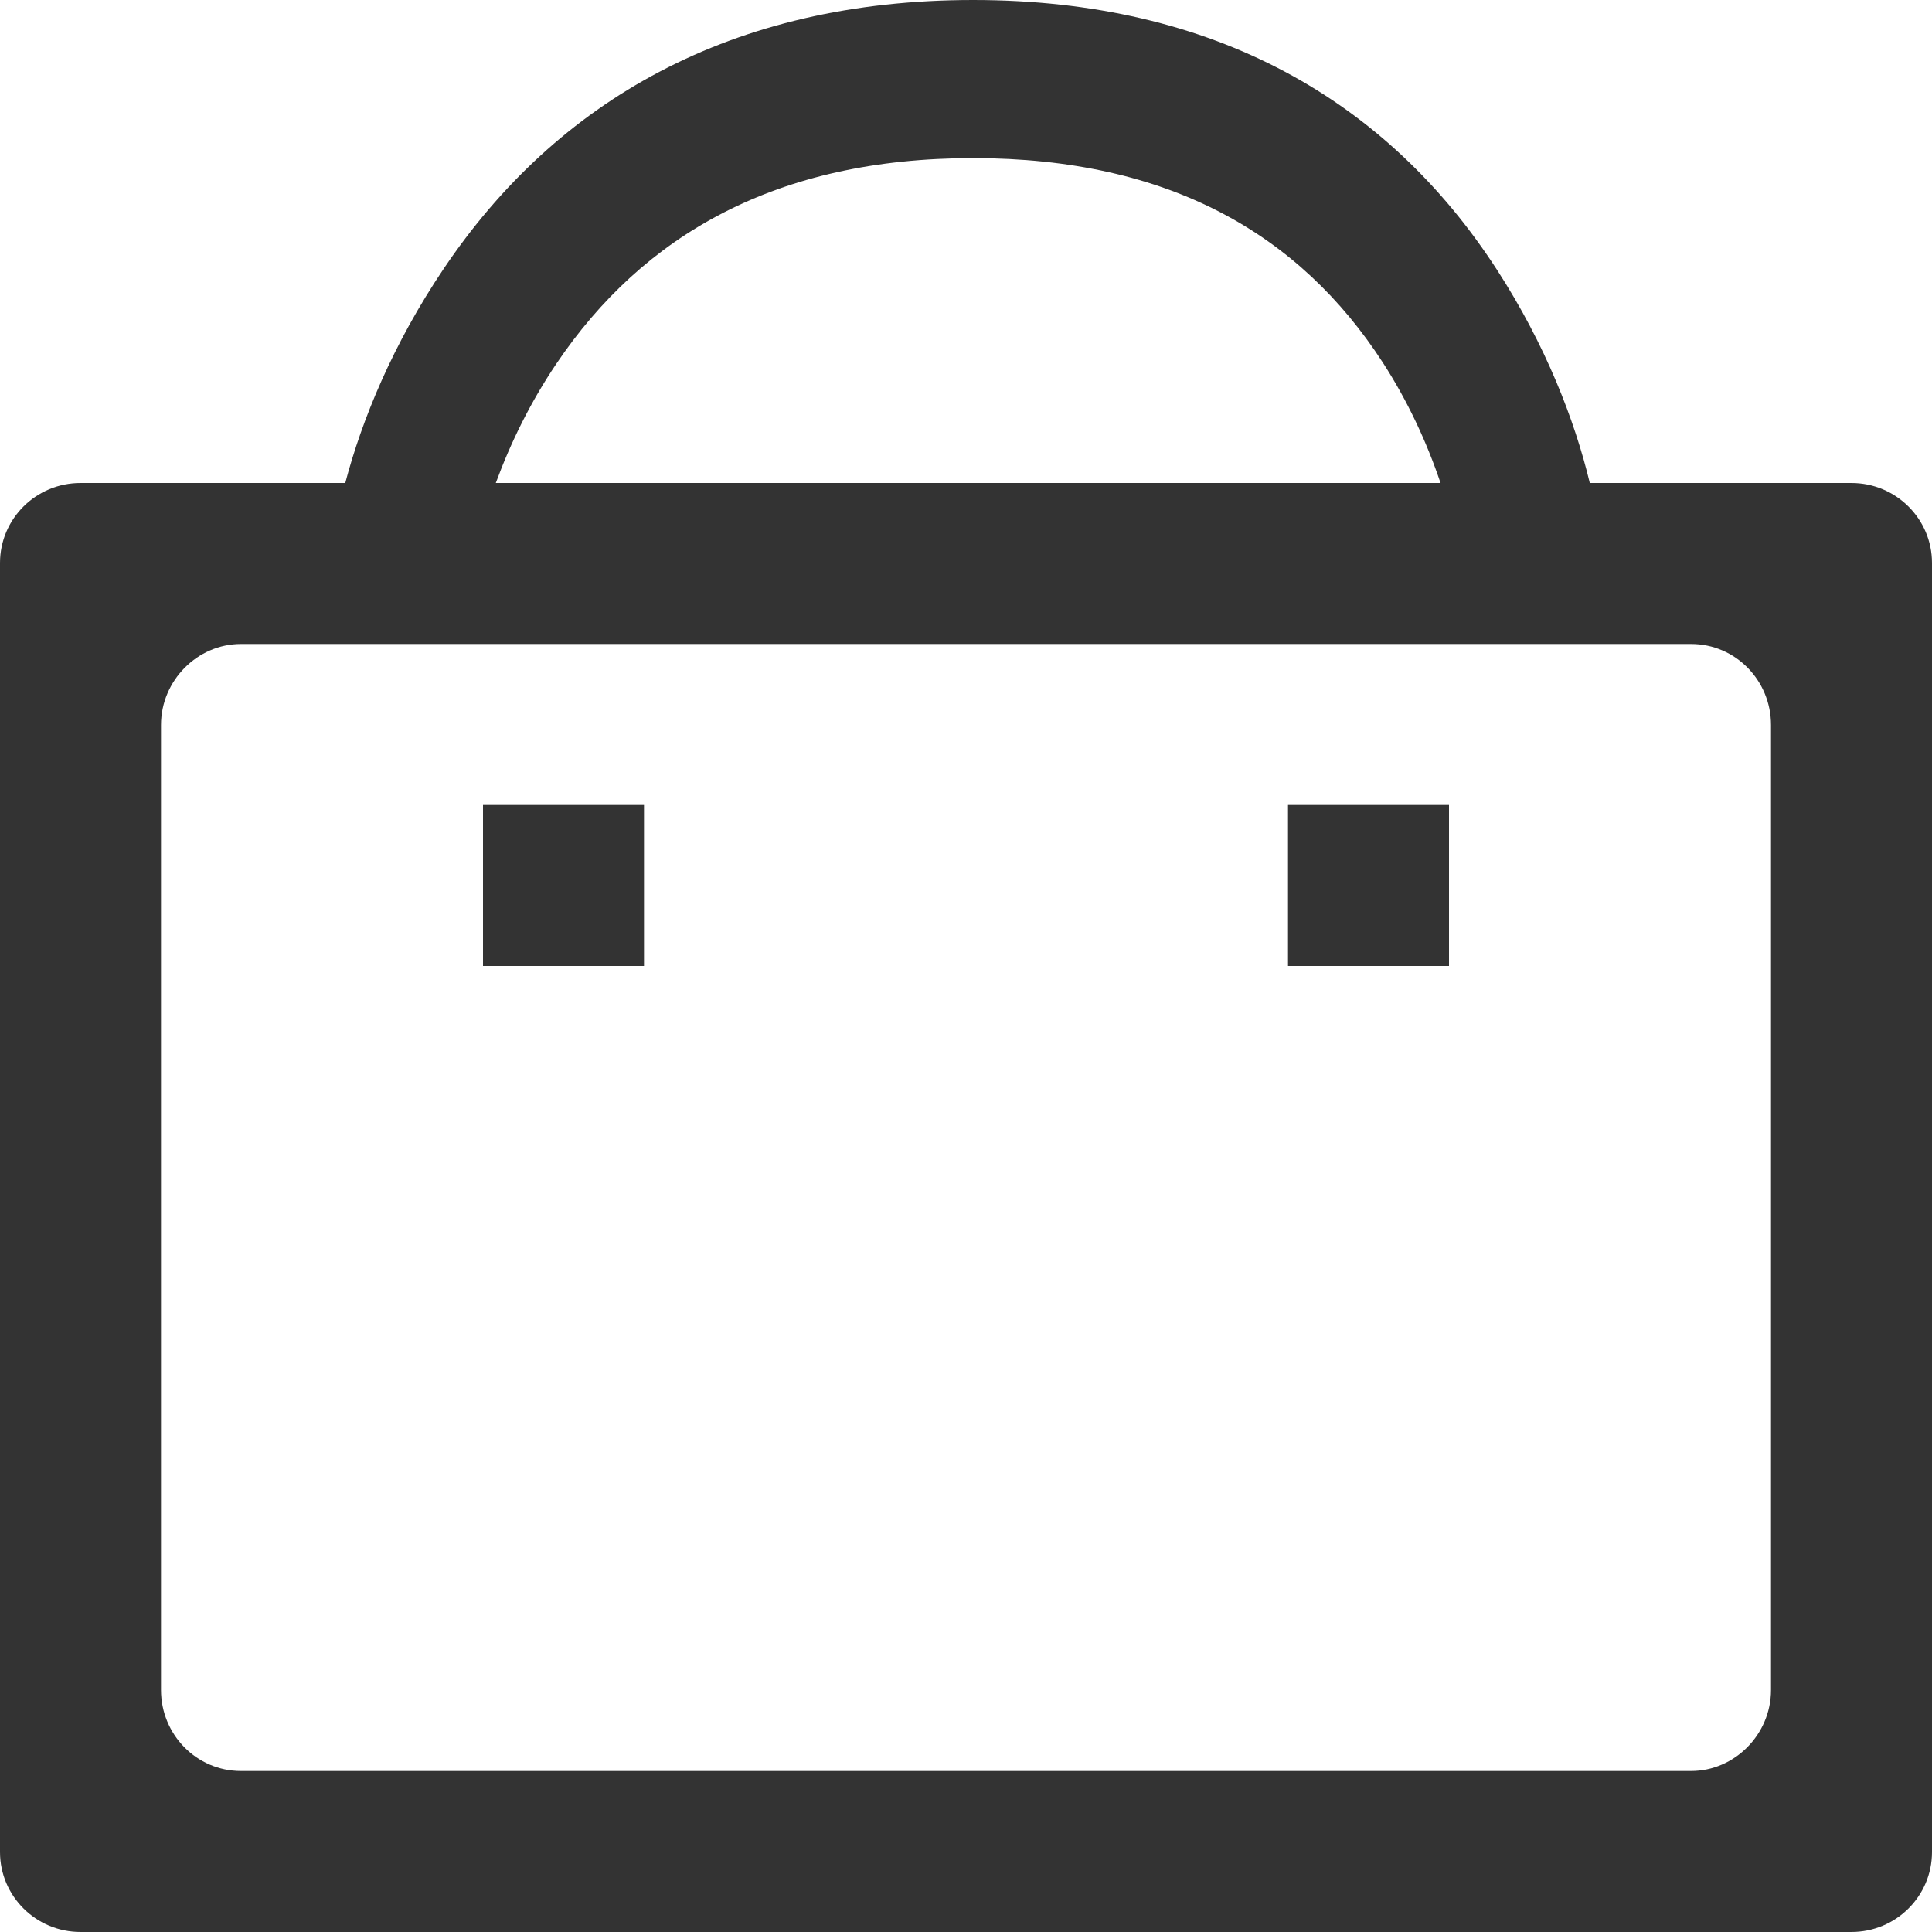 <?xml version="1.0" encoding="UTF-8"?>
<svg width="24px" height="24px" viewBox="0 0 24 24" version="1.1" xmlns="http://www.w3.org/2000/svg" xmlns:xlink="http://www.w3.org/1999/xlink">
    <!-- Generator: Sketch 46.1 (44463) - http://www.bohemiancoding.com/sketch -->
    <title>服务市场</title>
    <desc>Created with Sketch.</desc>
    <defs></defs>
    <g id="【未公示】" stroke="none" stroke-width="1" fill="none" fill-rule="evenodd">
        <path d="M4.289,6 C4.495,5.217 4.879,4.277 5.514,3.335 C6.917,1.253 9.086,0 12.088,0 C15.096,0 17.24,1.258 18.595,3.35 C19.201,4.286 19.561,5.219 19.749,6 L22.999,6 C23.552,6 24,6.445 24,6.993 L24,23.007 C24,23.555 23.553,24 22.999,24 L1.001,24 C0.448,24 0,23.555 0,23.007 L0,6.993 C0,6.445 0.447,6 1.001,6 L4.289,6 Z M6.159,6 L17.895,6 C17.722,5.488 17.486,4.98 17.178,4.504 C16.148,2.915 14.528,1.964 12.088,1.964 C9.644,1.964 7.989,2.92 6.911,4.519 C6.593,4.991 6.345,5.493 6.159,6 Z M2,9.007 L2,20.993 C2,21.55 2.444,22 2.992,22 L21.008,22 C21.545,22 22,21.549 22,20.993 L22,9.007 C22,8.45 21.556,8 21.008,8 L2.992,8 C2.455,8 2,8.451 2,9.007 Z M6,10 L8,10 L8,12 L6,12 L6,10 Z M16,10 L18,10 L18,12 L16,12 L16,10 Z" id="服务市场" fill="#333333"></path>
    </g>
</svg>